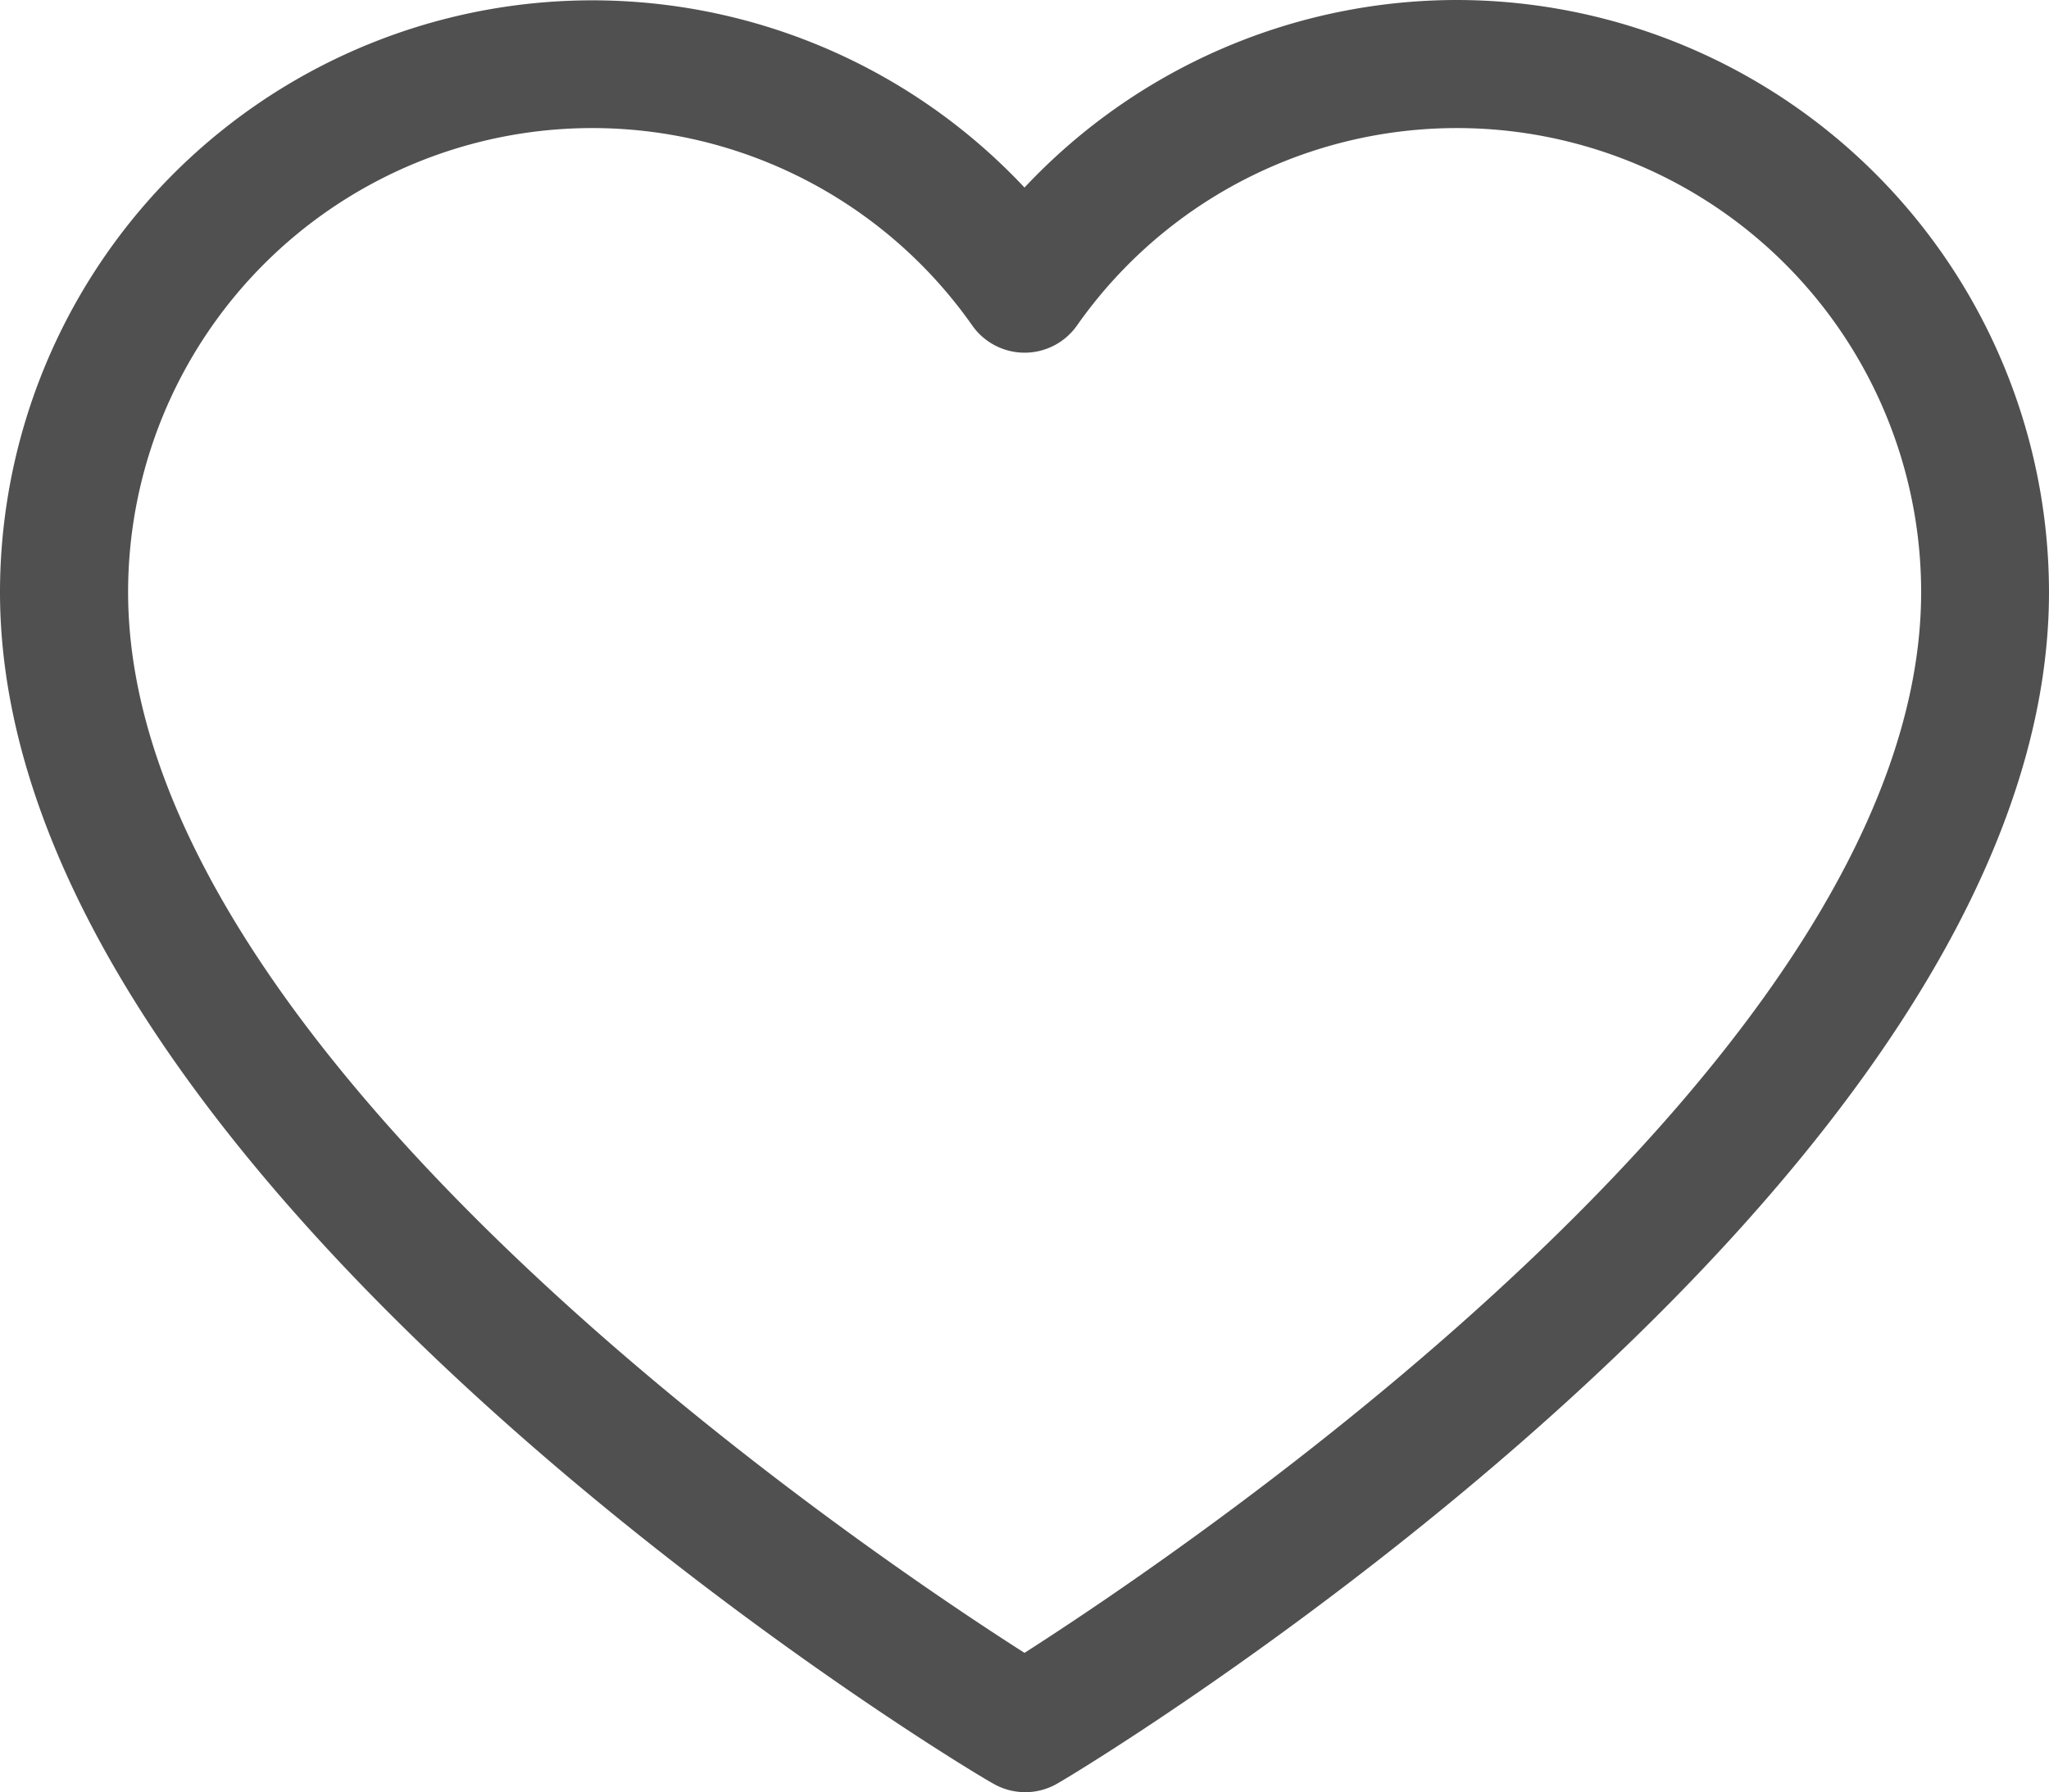 <svg xmlns="http://www.w3.org/2000/svg" width="25" height="21.873" viewBox="0 0 25 21.873">
  <g id="emptyheart" transform="translate(0 -4)">
    <path id="Path_913" data-name="Path 913" d="M17.773,4A7.238,7.238,0,0,0,12.5,6.289,7.227,7.227,0,0,0,0,11.227c0,7.2,11.605,14.258,12.109,14.535a.781.781,0,0,0,.8,0C13.395,25.484,25,18.422,25,11.227A7.234,7.234,0,0,0,17.773,4ZM12.5,24.172C10.48,22.883,1.563,16.859,1.563,11.227a5.664,5.664,0,0,1,10.3-3.254.781.781,0,0,0,1.277,0,5.664,5.664,0,0,1,10.3,3.254C23.438,16.855,14.52,22.879,12.5,24.172Z" fill="#505050"/>
  </g>
</svg>

